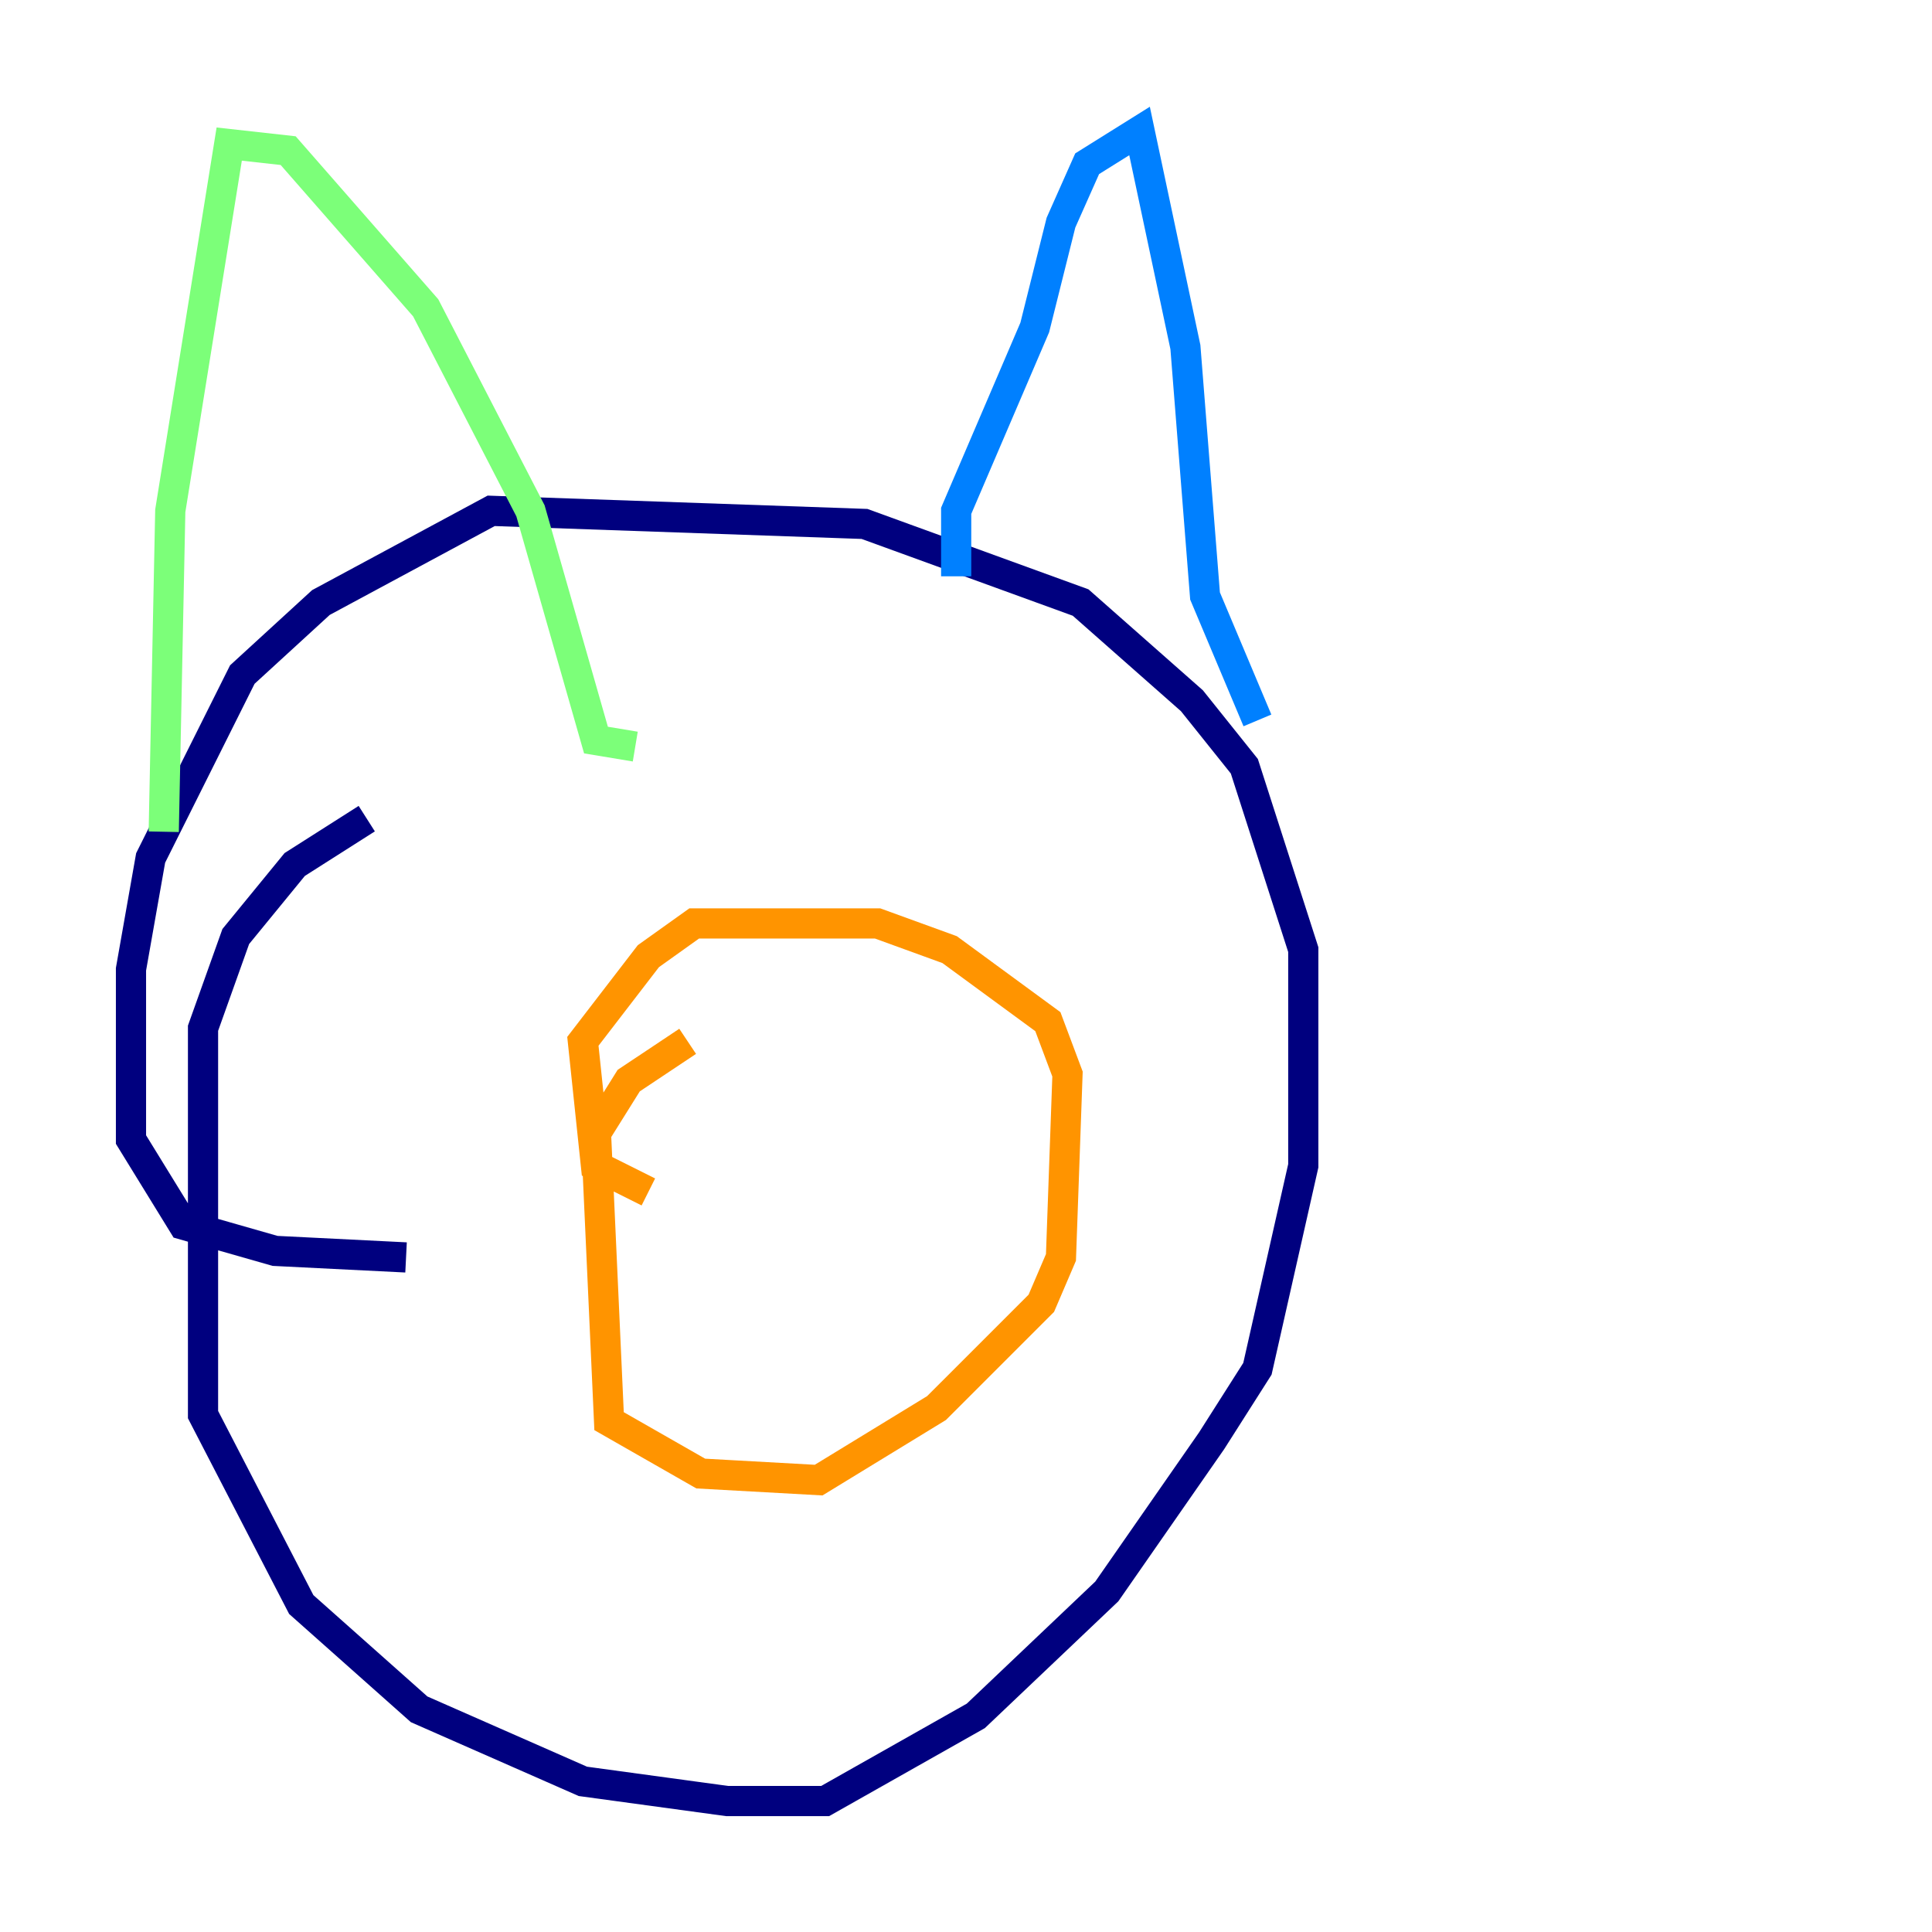 <?xml version="1.0" encoding="utf-8" ?>
<svg baseProfile="tiny" height="128" version="1.2" viewBox="0,0,128,128" width="128" xmlns="http://www.w3.org/2000/svg" xmlns:ev="http://www.w3.org/2001/xml-events" xmlns:xlink="http://www.w3.org/1999/xlink"><defs /><polyline fill="none" points="24.298,54.237 19.525,57.275 15.62,62.047 13.451,68.122 13.451,93.722 19.959,106.305 27.77,113.248 38.617,118.02 48.163,119.322 54.671,119.322 64.651,113.681 73.329,105.437 80.271,95.458 83.308,90.685 86.346,77.234 86.346,62.915 82.441,50.766 78.969,46.427 71.593,39.919 57.275,34.712 32.542,33.844 21.261,39.919 16.054,44.691 9.98,56.841 8.678,64.217 8.678,75.498 12.149,81.139 18.224,82.875 26.902,83.308" stroke="#00007f" stroke-width="2" /><polyline fill="none" points="63.349,38.183 63.349,33.844 68.556,21.695 70.291,14.752 72.027,10.848 75.498,8.678 78.536,22.997 79.837,39.485 83.308,47.729" stroke="#0080ff" stroke-width="2" /><polyline fill="none" points="10.848,55.105 11.281,33.844 15.186,9.546 19.091,9.98 28.203,20.393 35.146,33.844 39.485,49.031 42.088,49.464" stroke="#7cff79" stroke-width="2" /><polyline fill="none" points="45.559,68.99 41.654,71.593 39.485,75.064 40.352,94.156 46.427,97.627 54.237,98.061 62.047,93.288 68.99,86.346 70.291,83.308 70.725,71.159 69.424,67.688 62.915,62.915 58.142,61.18 45.993,61.18 42.956,63.349 38.617,68.99 39.485,77.234 42.956,78.969" stroke="#ff9400" stroke-width="2" /><polyline fill="none" points="53.803,81.139 53.803,81.139" stroke="#7f0000" stroke-width="2" /></svg>